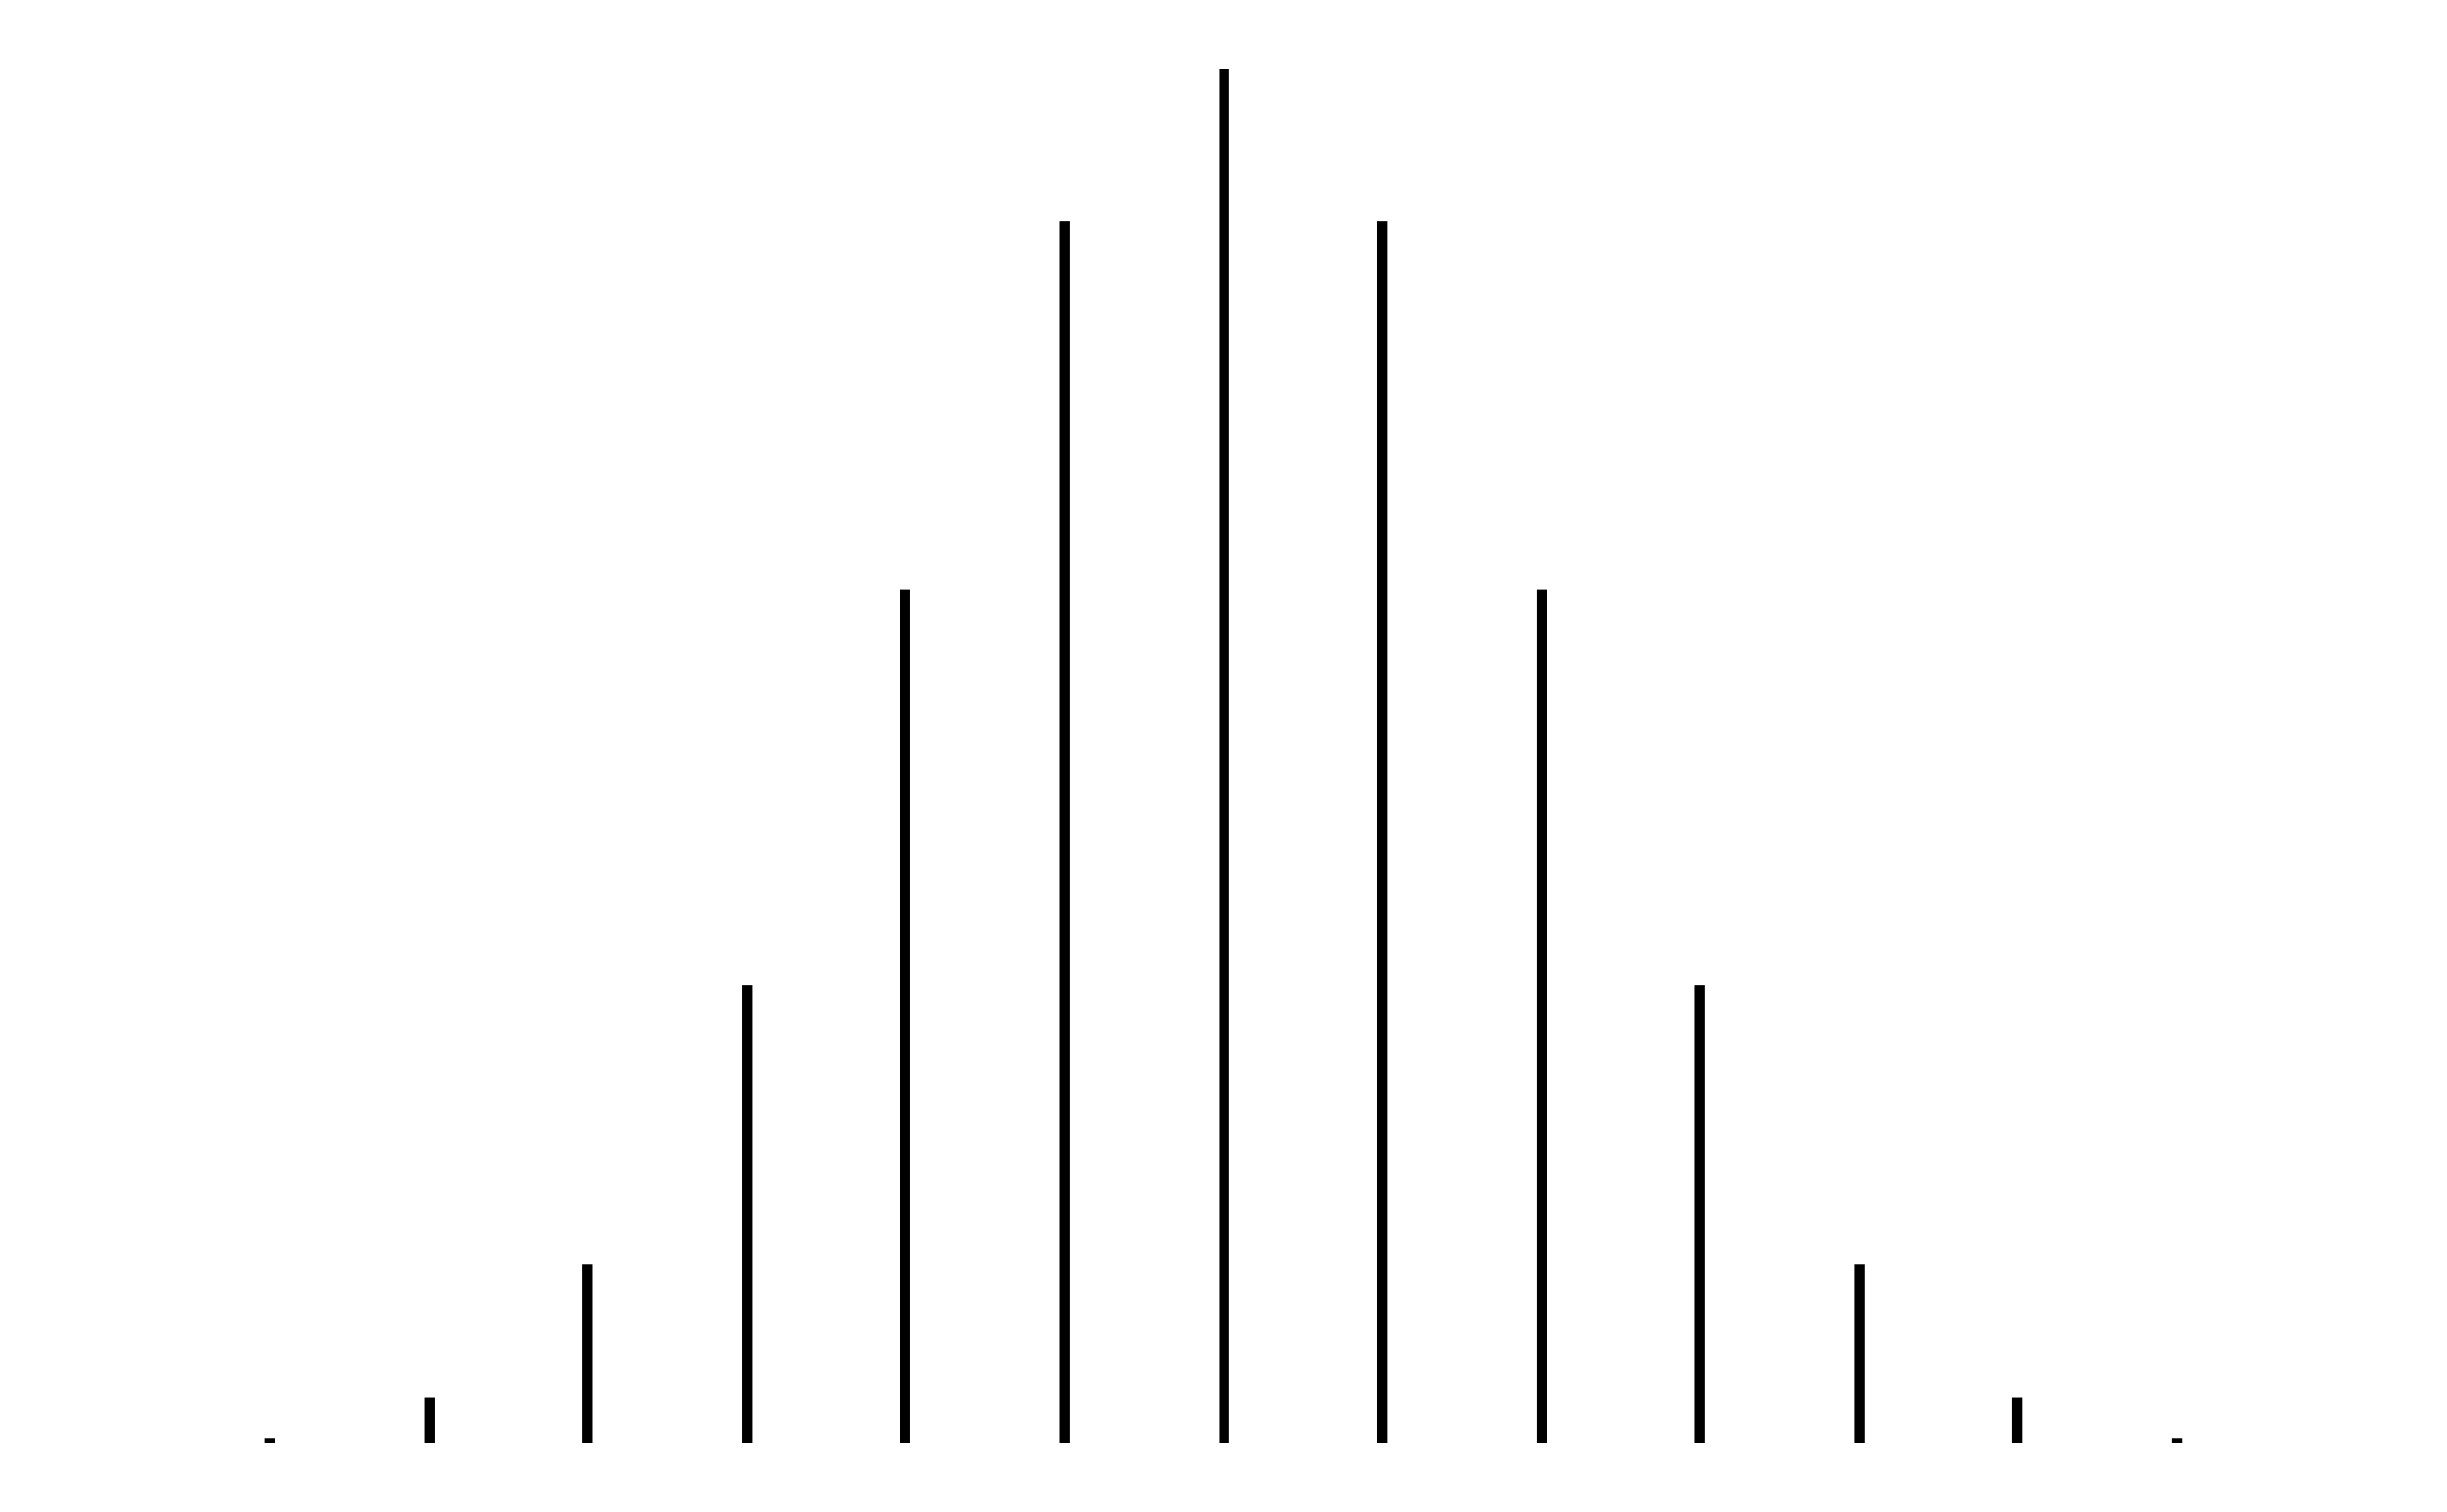 <svg xmlns="http://www.w3.org/2000/svg" width="161.8" height="100.0" viewBox="6.557 -5.000 171.794 110.000">
<g fill="none" stroke="black" stroke-width="0.005%" transform="translate(0, 100) scale(100, -100)">
<line x1="0.116" y1="0.000" x2="0.116" y2="0.000" />
<line x1="0.231" y1="0.000" x2="0.231" y2="0.004" />
<line x1="0.347" y1="0.000" x2="0.347" y2="0.033" />
<line x1="0.462" y1="0.000" x2="0.462" y2="0.130" />
<line x1="0.578" y1="0.000" x2="0.578" y2="0.333" />
<line x1="0.693" y1="0.000" x2="0.693" y2="0.621" />
<line x1="0.809" y1="0.000" x2="0.809" y2="0.889" />
<line x1="0.925" y1="0.000" x2="0.925" y2="1.000" />
<line x1="1.040" y1="0.000" x2="1.040" y2="0.889" />
<line x1="1.156" y1="0.000" x2="1.156" y2="0.621" />
<line x1="1.271" y1="0.000" x2="1.271" y2="0.333" />
<line x1="1.387" y1="0.000" x2="1.387" y2="0.130" />
<line x1="1.502" y1="0.000" x2="1.502" y2="0.033" />
<line x1="1.618" y1="0.000" x2="1.618" y2="0.004" />
<line x1="1.734" y1="0.000" x2="1.734" y2="0.000" />
</g>
</svg>